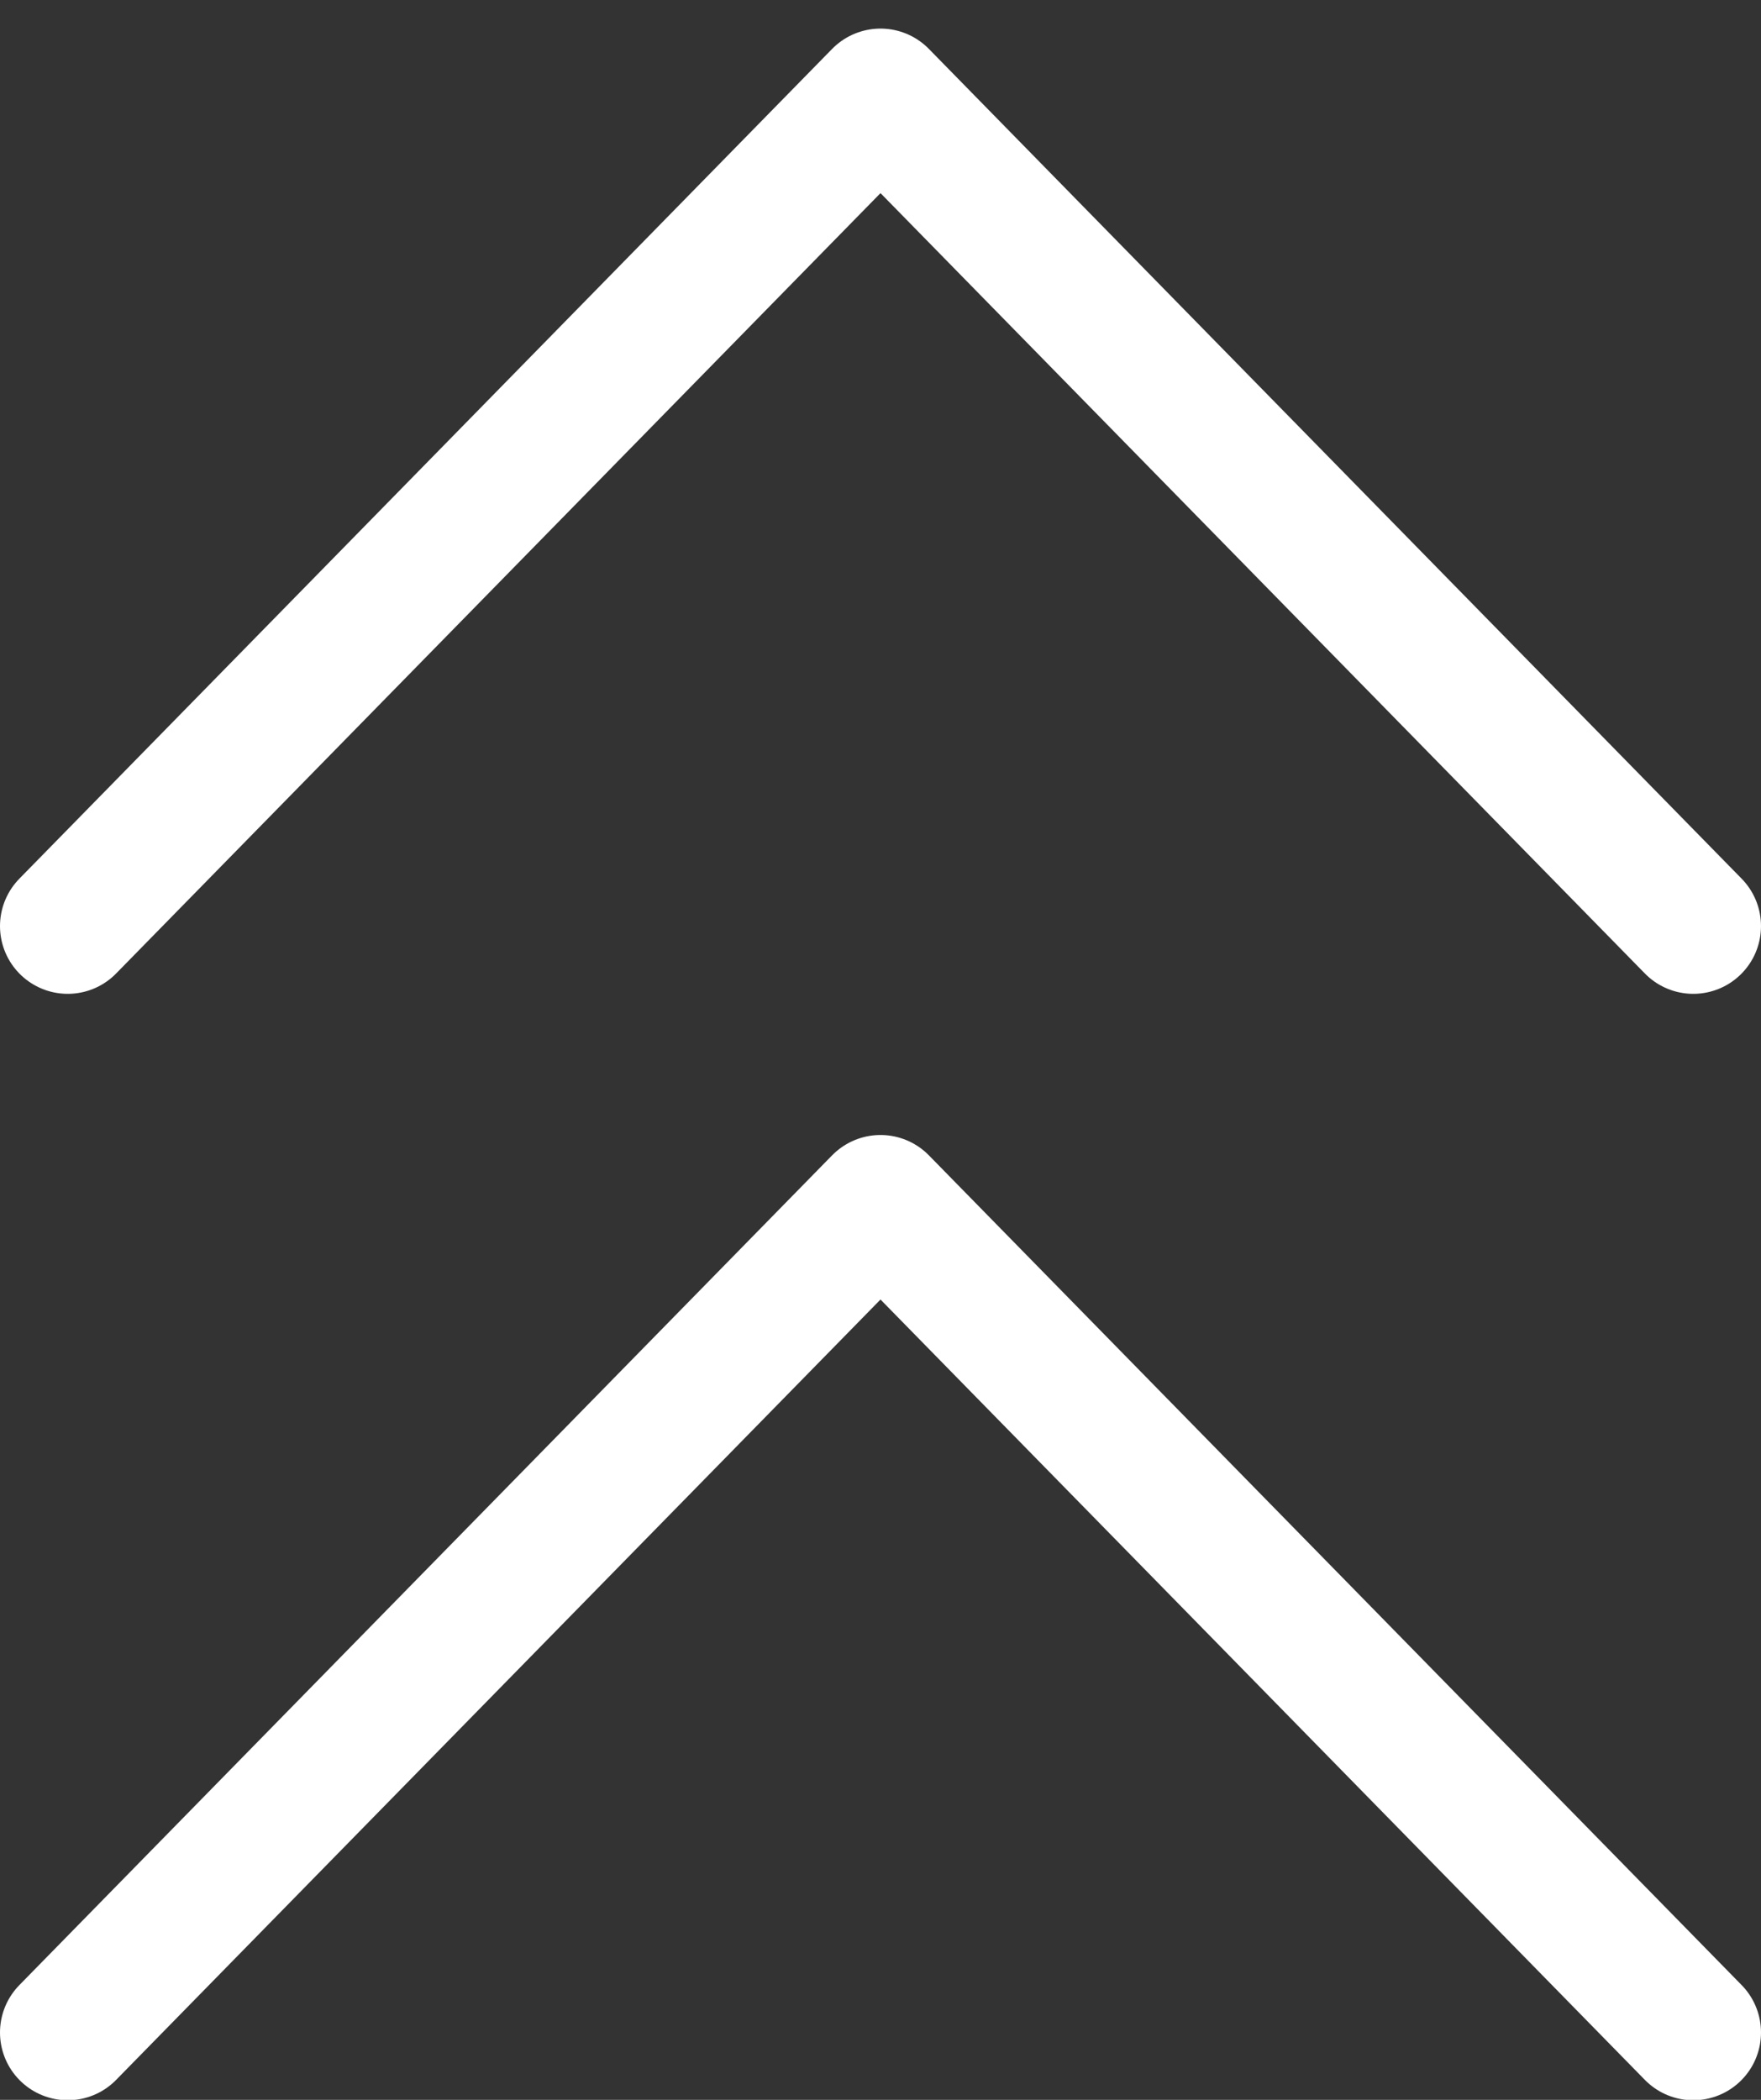 <?xml version="1.0" encoding="UTF-8"?>
<svg width="26px" height="31px" viewBox="0 0 26 31" version="1.1" xmlns="http://www.w3.org/2000/svg" xmlns:xlink="http://www.w3.org/1999/xlink">
    <rect x="0" y="0" width="26" height="31" fill="#333333" stroke="none"/>
    <!-- Generator: Sketch 57.1 (83088) - https://sketch.com -->
    <title>svg/white/icon / chevrons-up</title>
    <desc>Created with Sketch.</desc>
    <g id="**-Sticker-Sheets" stroke="none" stroke-width="1" fill="none" fill-rule="evenodd" stroke-linecap="round" stroke-linejoin="round">
        <g id="sticker-sheet--all--page-2" transform="translate(-868, -792)" stroke="#FFFFFF" stroke-width="2">
            <g id="icon-preview-row-copy-54" transform="translate(0, 765)">
                <g id="Icon-Row">
                    <g id="icon-/-chevrons-up" transform="translate(857, 18.214)">
                        <path d="M36,22.458 L24,10.208 L12,22.458 M36,38.792 L24,26.542 L12,38.792" id="Combined-Shape"></path>
                    </g>
                </g>
            </g>
        </g>
    </g>
</svg>